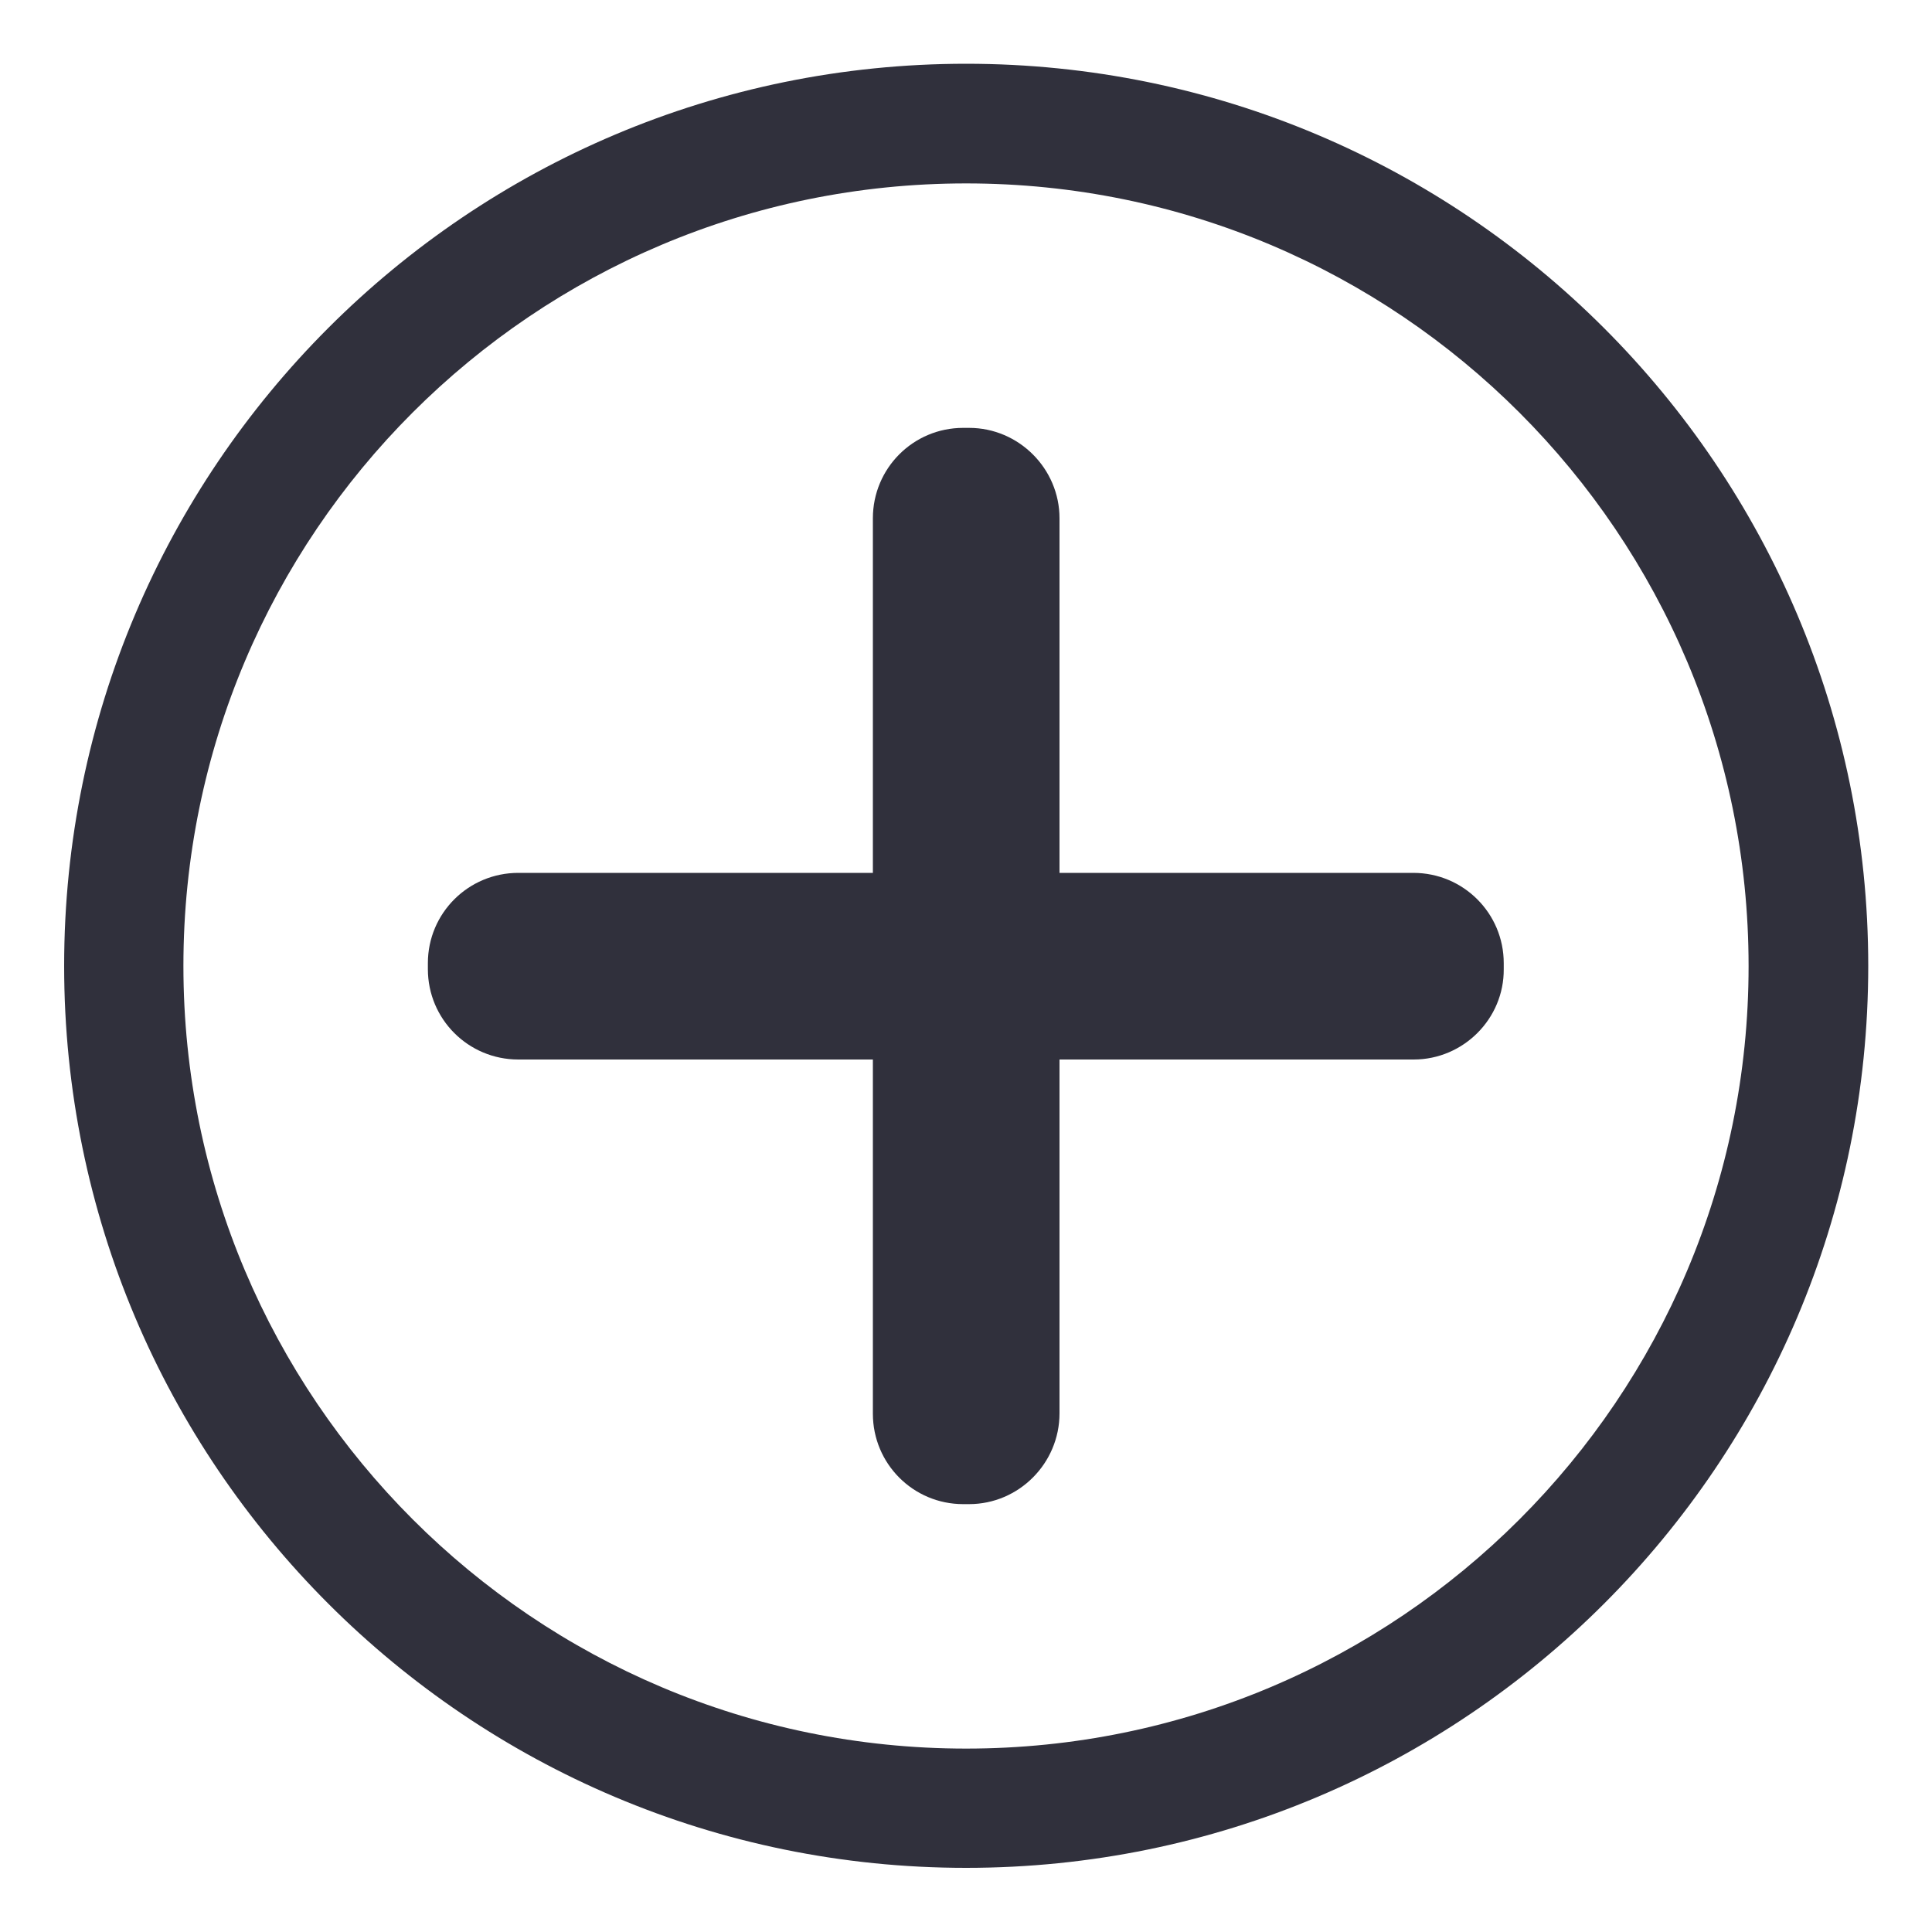 <svg width="15" height="15" viewBox="0 0 15 15" fill="none" xmlns="http://www.w3.org/2000/svg">
<g clip-path="url(#clip0_49_57)">
<path d="M10.976 8.226H4.024C3.636 8.226 3.322 7.913 3.322 7.524V7.478C3.322 7.09 3.636 6.777 4.024 6.777H10.973C11.361 6.777 11.675 7.09 11.675 7.478V7.524C11.678 7.91 11.361 8.226 10.976 8.226Z" fill="#30303C"/>
<path d="M8.226 4.024V10.973C8.226 11.361 7.91 11.678 7.524 11.678H7.478C7.09 11.678 6.777 11.364 6.777 10.976V4.024C6.777 3.636 7.09 3.322 7.478 3.322H7.524C7.91 3.322 8.226 3.639 8.226 4.024Z" fill="#30303C"/>
<path d="M7.501 0.495C3.633 0.495 0.498 3.63 0.498 7.499C0.498 11.367 3.633 14.502 7.501 14.502C11.37 14.502 14.505 11.367 14.505 7.499C14.505 3.63 11.367 0.495 7.501 0.495ZM7.501 13.576C4.145 13.576 1.424 10.855 1.424 7.499C1.424 4.142 4.145 1.424 7.501 1.424C10.858 1.424 13.576 4.145 13.576 7.501C13.576 10.858 10.855 13.576 7.501 13.576Z" fill="#30303C"/>
</g>
<defs>
<clipPath id="clip0_49_57">
<rect width="15" height="15" fill="white"/>
</clipPath>
</defs>
</svg>
